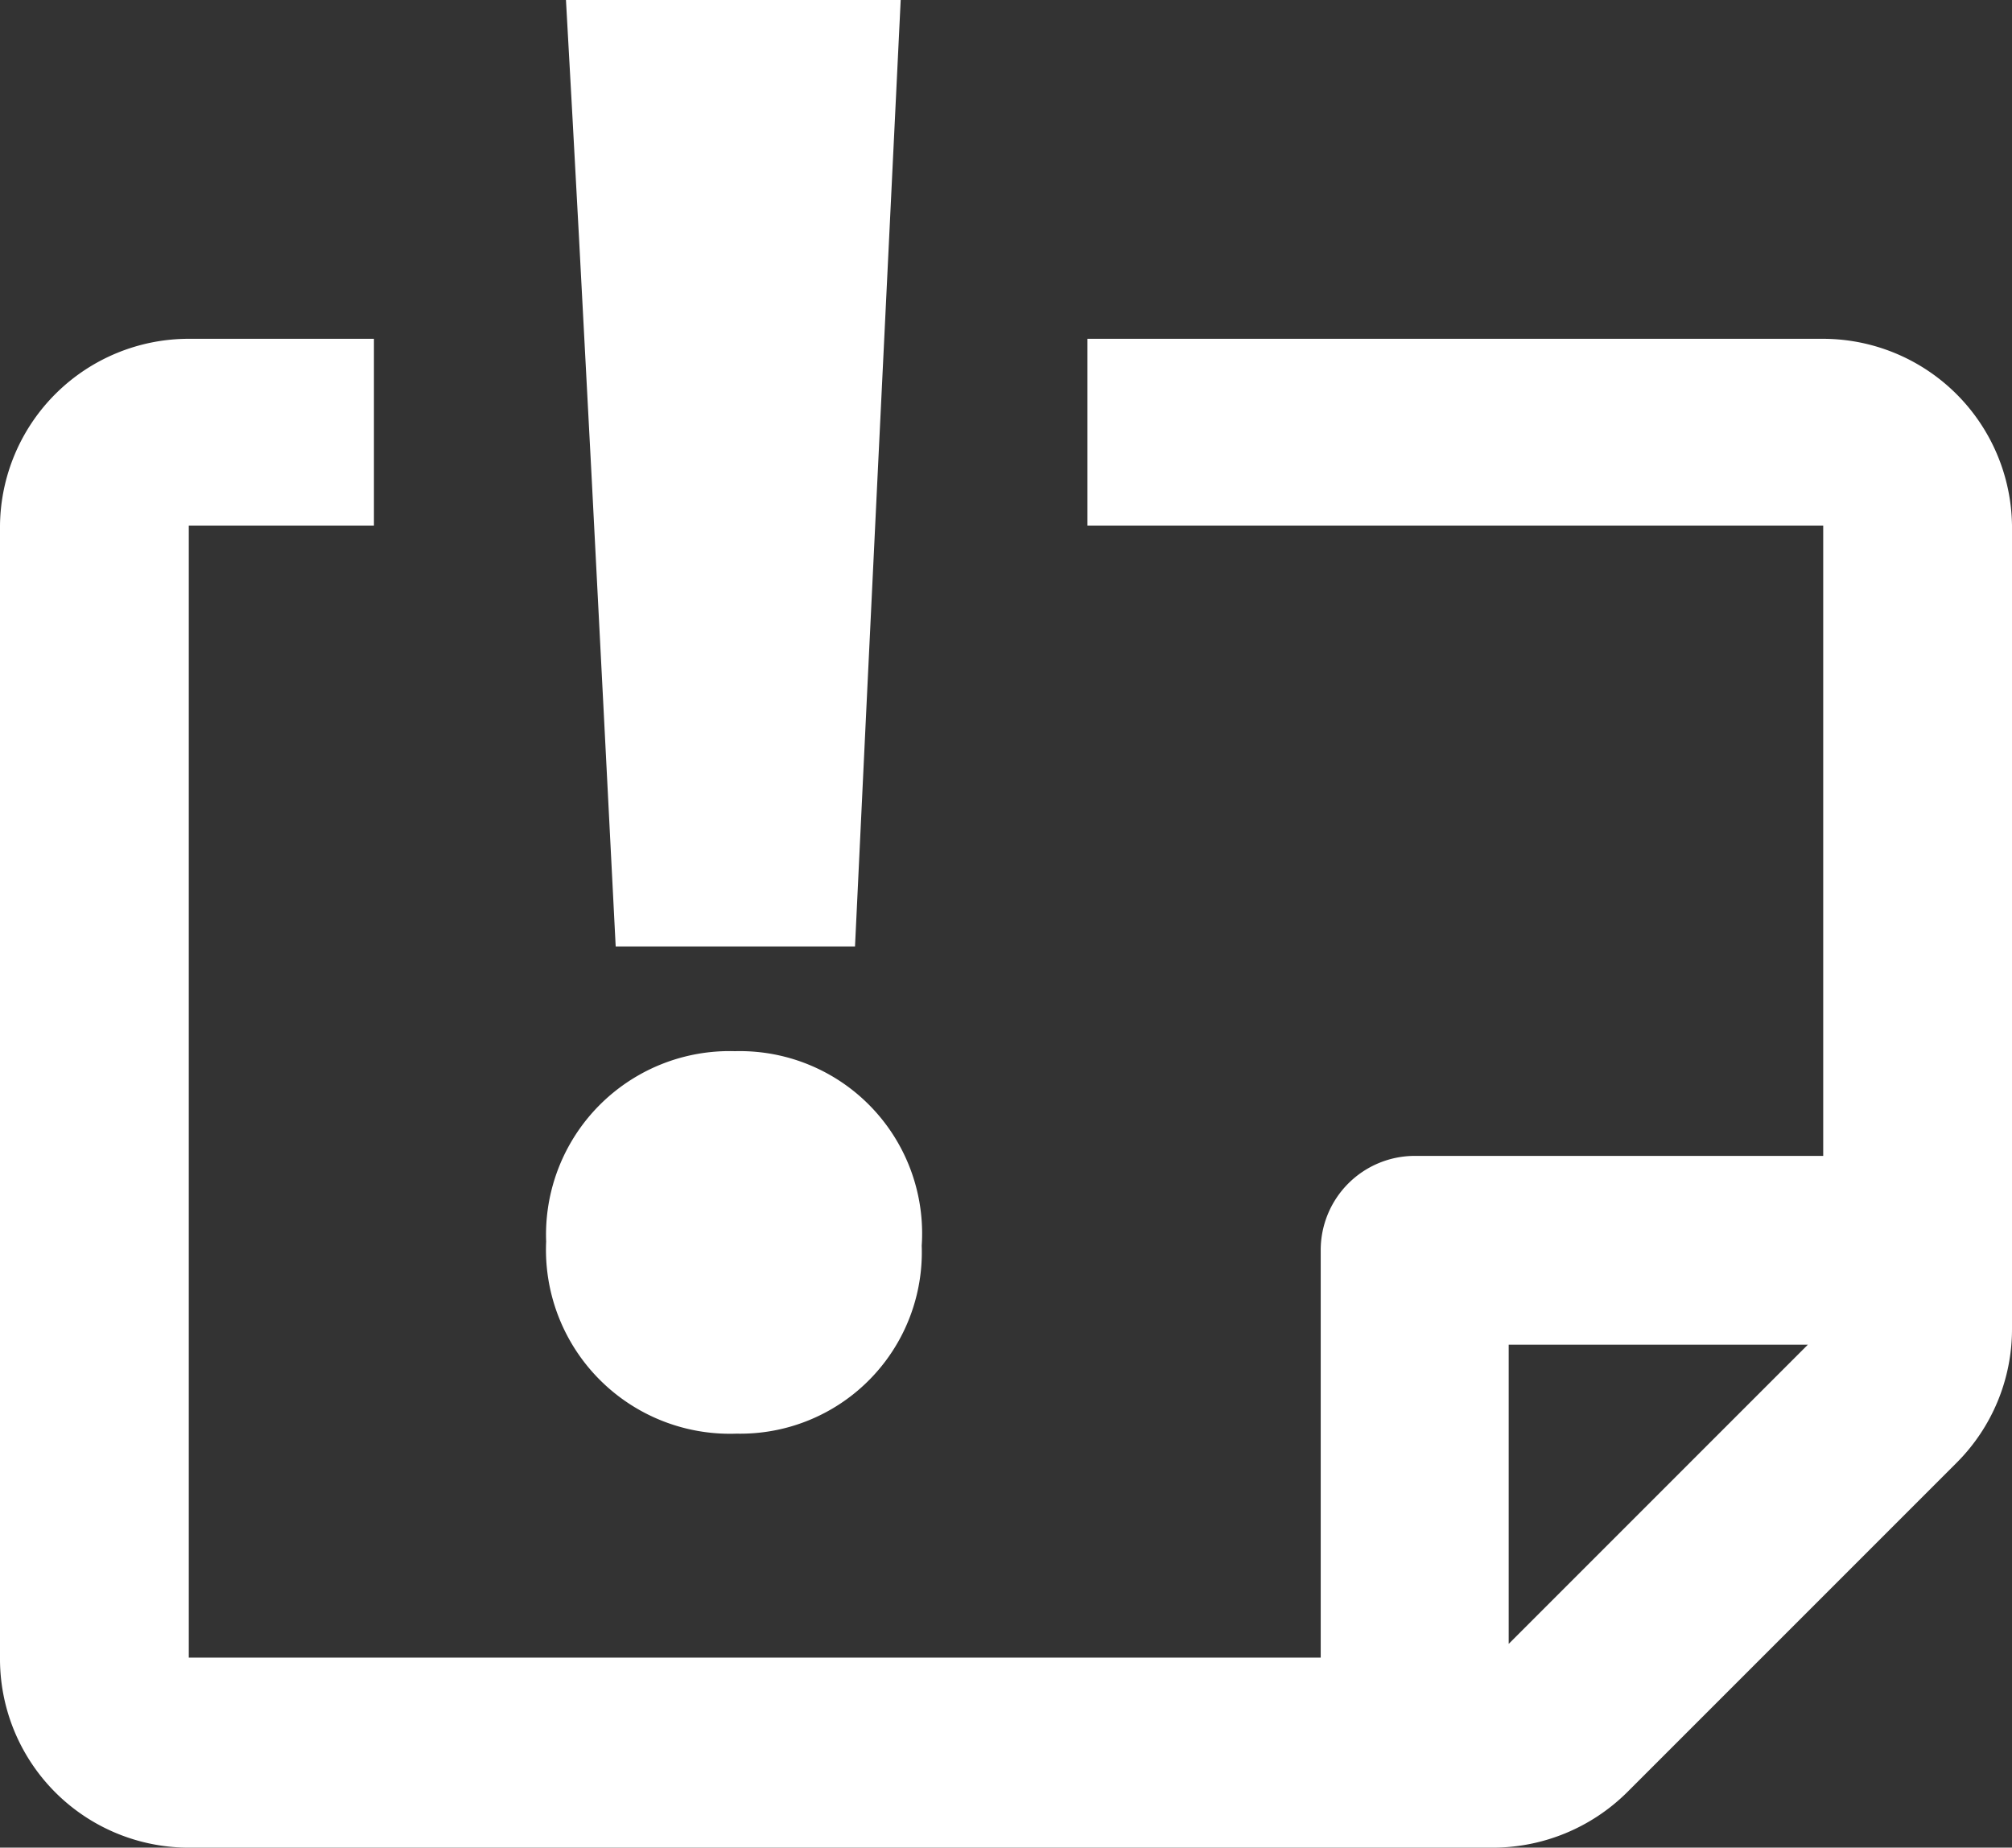 <svg xmlns="http://www.w3.org/2000/svg" viewBox="0 0 49.77 45.7"><rect x="0" y="0" width="49.77" height="45.7" fill="#333333" stroke="none"/><defs><style>.cls-1{fill:#fff;}</style></defs><title>interesan</title><g id="Layer_2" data-name="Layer 2"><g id="Layer_1-2" data-name="Layer 1"><path class="cls-1" d="M15.23,23.41h5.92C21.52,15.6,21.9,7.82,22.28,0H14C14.44,7.82,14.83,15.59,15.23,23.41Z"/><path class="cls-1" d="M18.18,26a4.54,4.54,0,0,0-4.67,4.71,4.55,4.55,0,0,0,4.71,4.75,4.49,4.49,0,0,0,4.58-4.65A4.51,4.51,0,0,0,18.18,26Z"/><path class="cls-1" d="M45.1,8.38H26.9V13H45.1V28.59H35a2.33,2.33,0,0,0-2.33,2.34V41h-28V13H9.25V8.38H4.67A4.67,4.67,0,0,0,0,13V41A4.67,4.67,0,0,0,4.67,45.7H36.94a4.72,4.72,0,0,0,3.31-1.37l8.15-8.15a4.67,4.67,0,0,0,1.37-3.3V13A4.68,4.68,0,0,0,45.1,8.38ZM37.32,40.66v-7.4h7.4Z"/></g></g></svg>